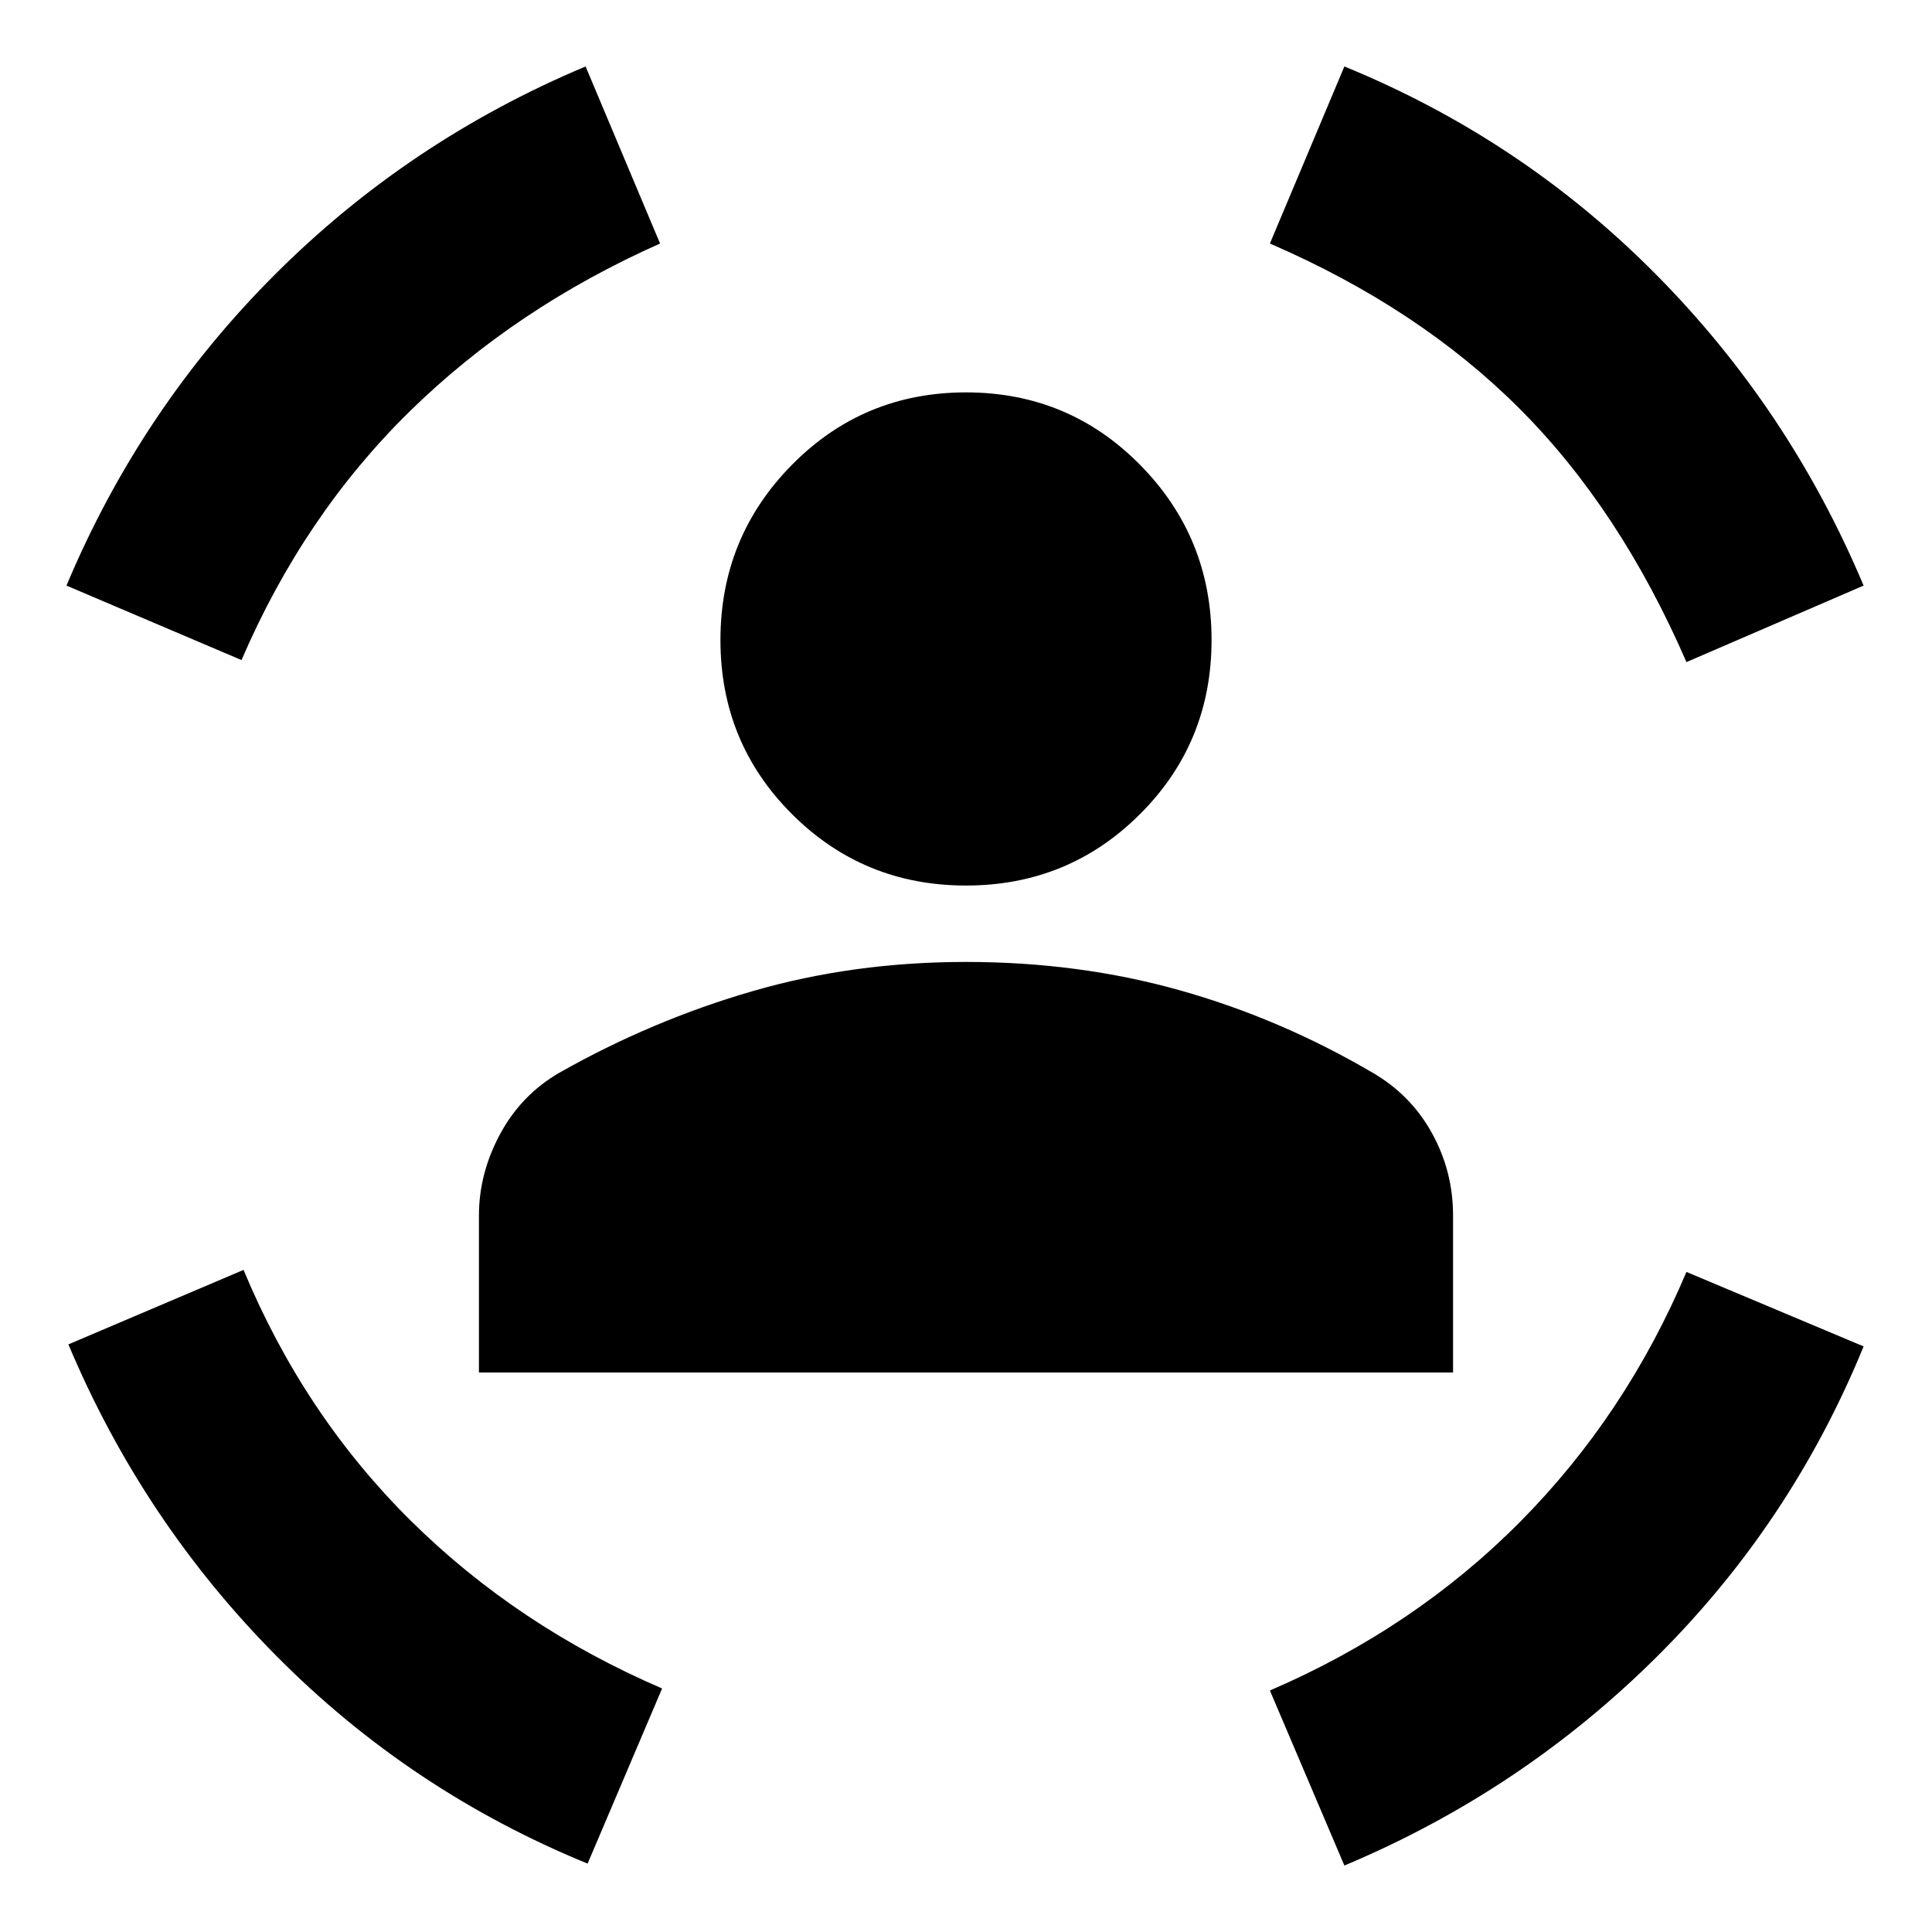<svg xmlns="http://www.w3.org/2000/svg" height="20" width="20"><path d="M10 9.167q-1.062 0-1.802-.74-.74-.739-.74-1.802 0-1.063.74-1.813T10 4.062q1.062 0 1.802.75t.74 1.813q0 1.063-.74 1.802-.74.74-1.802.74Zm-5.042 5.041v-1.625q0-.437.219-.843.219-.407.615-.636.958-.542 2-.844Q8.833 9.958 10 9.958q1.167 0 2.208.292 1.042.292 2 .854.396.229.615.625.219.396.219.854v1.625Zm12.5-7.354q-.687-1.583-1.729-2.625-1.041-1.041-2.583-1.708l.771-1.833q1.833.75 3.218 2.145 1.386 1.396 2.157 3.229ZM2.5 6.833.688 6.062q.77-1.833 2.156-3.218Q4.229 1.458 6.062.688l.771 1.833q-1.5.667-2.593 1.739Q3.146 5.333 2.5 6.833Zm3.583 12.459q-1.833-.75-3.218-2.146Q1.479 15.75.708 13.917l1.813-.771q.625 1.5 1.729 2.594 1.104 1.093 2.604 1.739Zm7.834.02-.771-1.812q1.5-.646 2.594-1.75 1.093-1.104 1.718-2.583l1.834.771q-.75 1.833-2.146 3.218-1.396 1.386-3.229 2.156Z"/></svg>